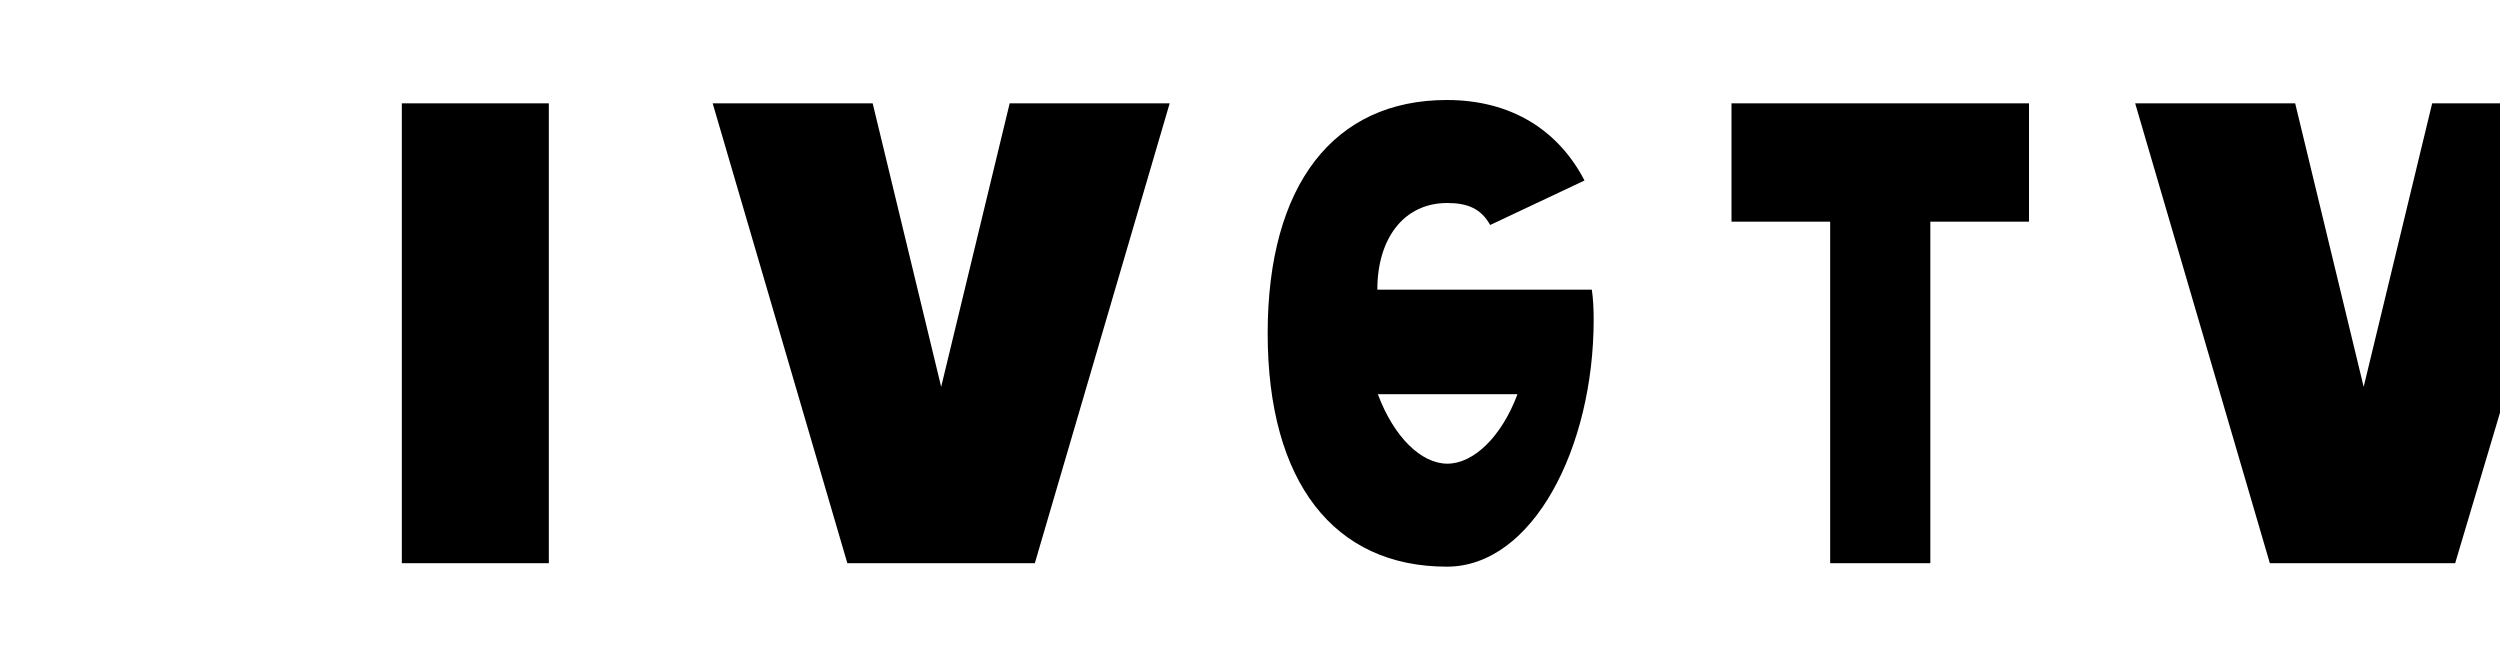 <svg width="150" height="40" viewBox="0 0 150 40" fill="none" xmlns="http://www.w3.org/2000/svg"><path d="M24.11 33.79V6.2H32.93V33.79H24.11ZM50.84 33.79L42.76 6.2H52.36L56.47 23.21L60.58 6.2H70.18L62.09 33.79H50.84ZM86.81 34C80.05 34 76.06 28.94 76.06 20C76.06 11.06 80.05 6 86.81 6C90.71 6 93.52 7.84 95.07 10.83L89.41 13.5C88.87 12.53 88.07 12.18 86.84 12.18C84.21 12.18 82.64 14.33 82.64 17.38H95.51C95.59 17.92 95.62 18.52 95.62 19.18C95.62 26.84 91.98 34 86.81 34ZM82.67 23.65C83.64 26.24 85.28 27.82 86.84 27.82C88.4 27.82 90.08 26.24 91.05 23.65H82.67ZM109.81 33.79V13.3H103.89V6.2H121.74V13.3H115.82V33.79H109.81ZM136.19 33.79L128.11 6.2H137.71L141.82 23.21L145.93 6.2H155.53L147.31 33.79H136.19Z" fill="hsl(330, 80%, 50%)"/></svg>